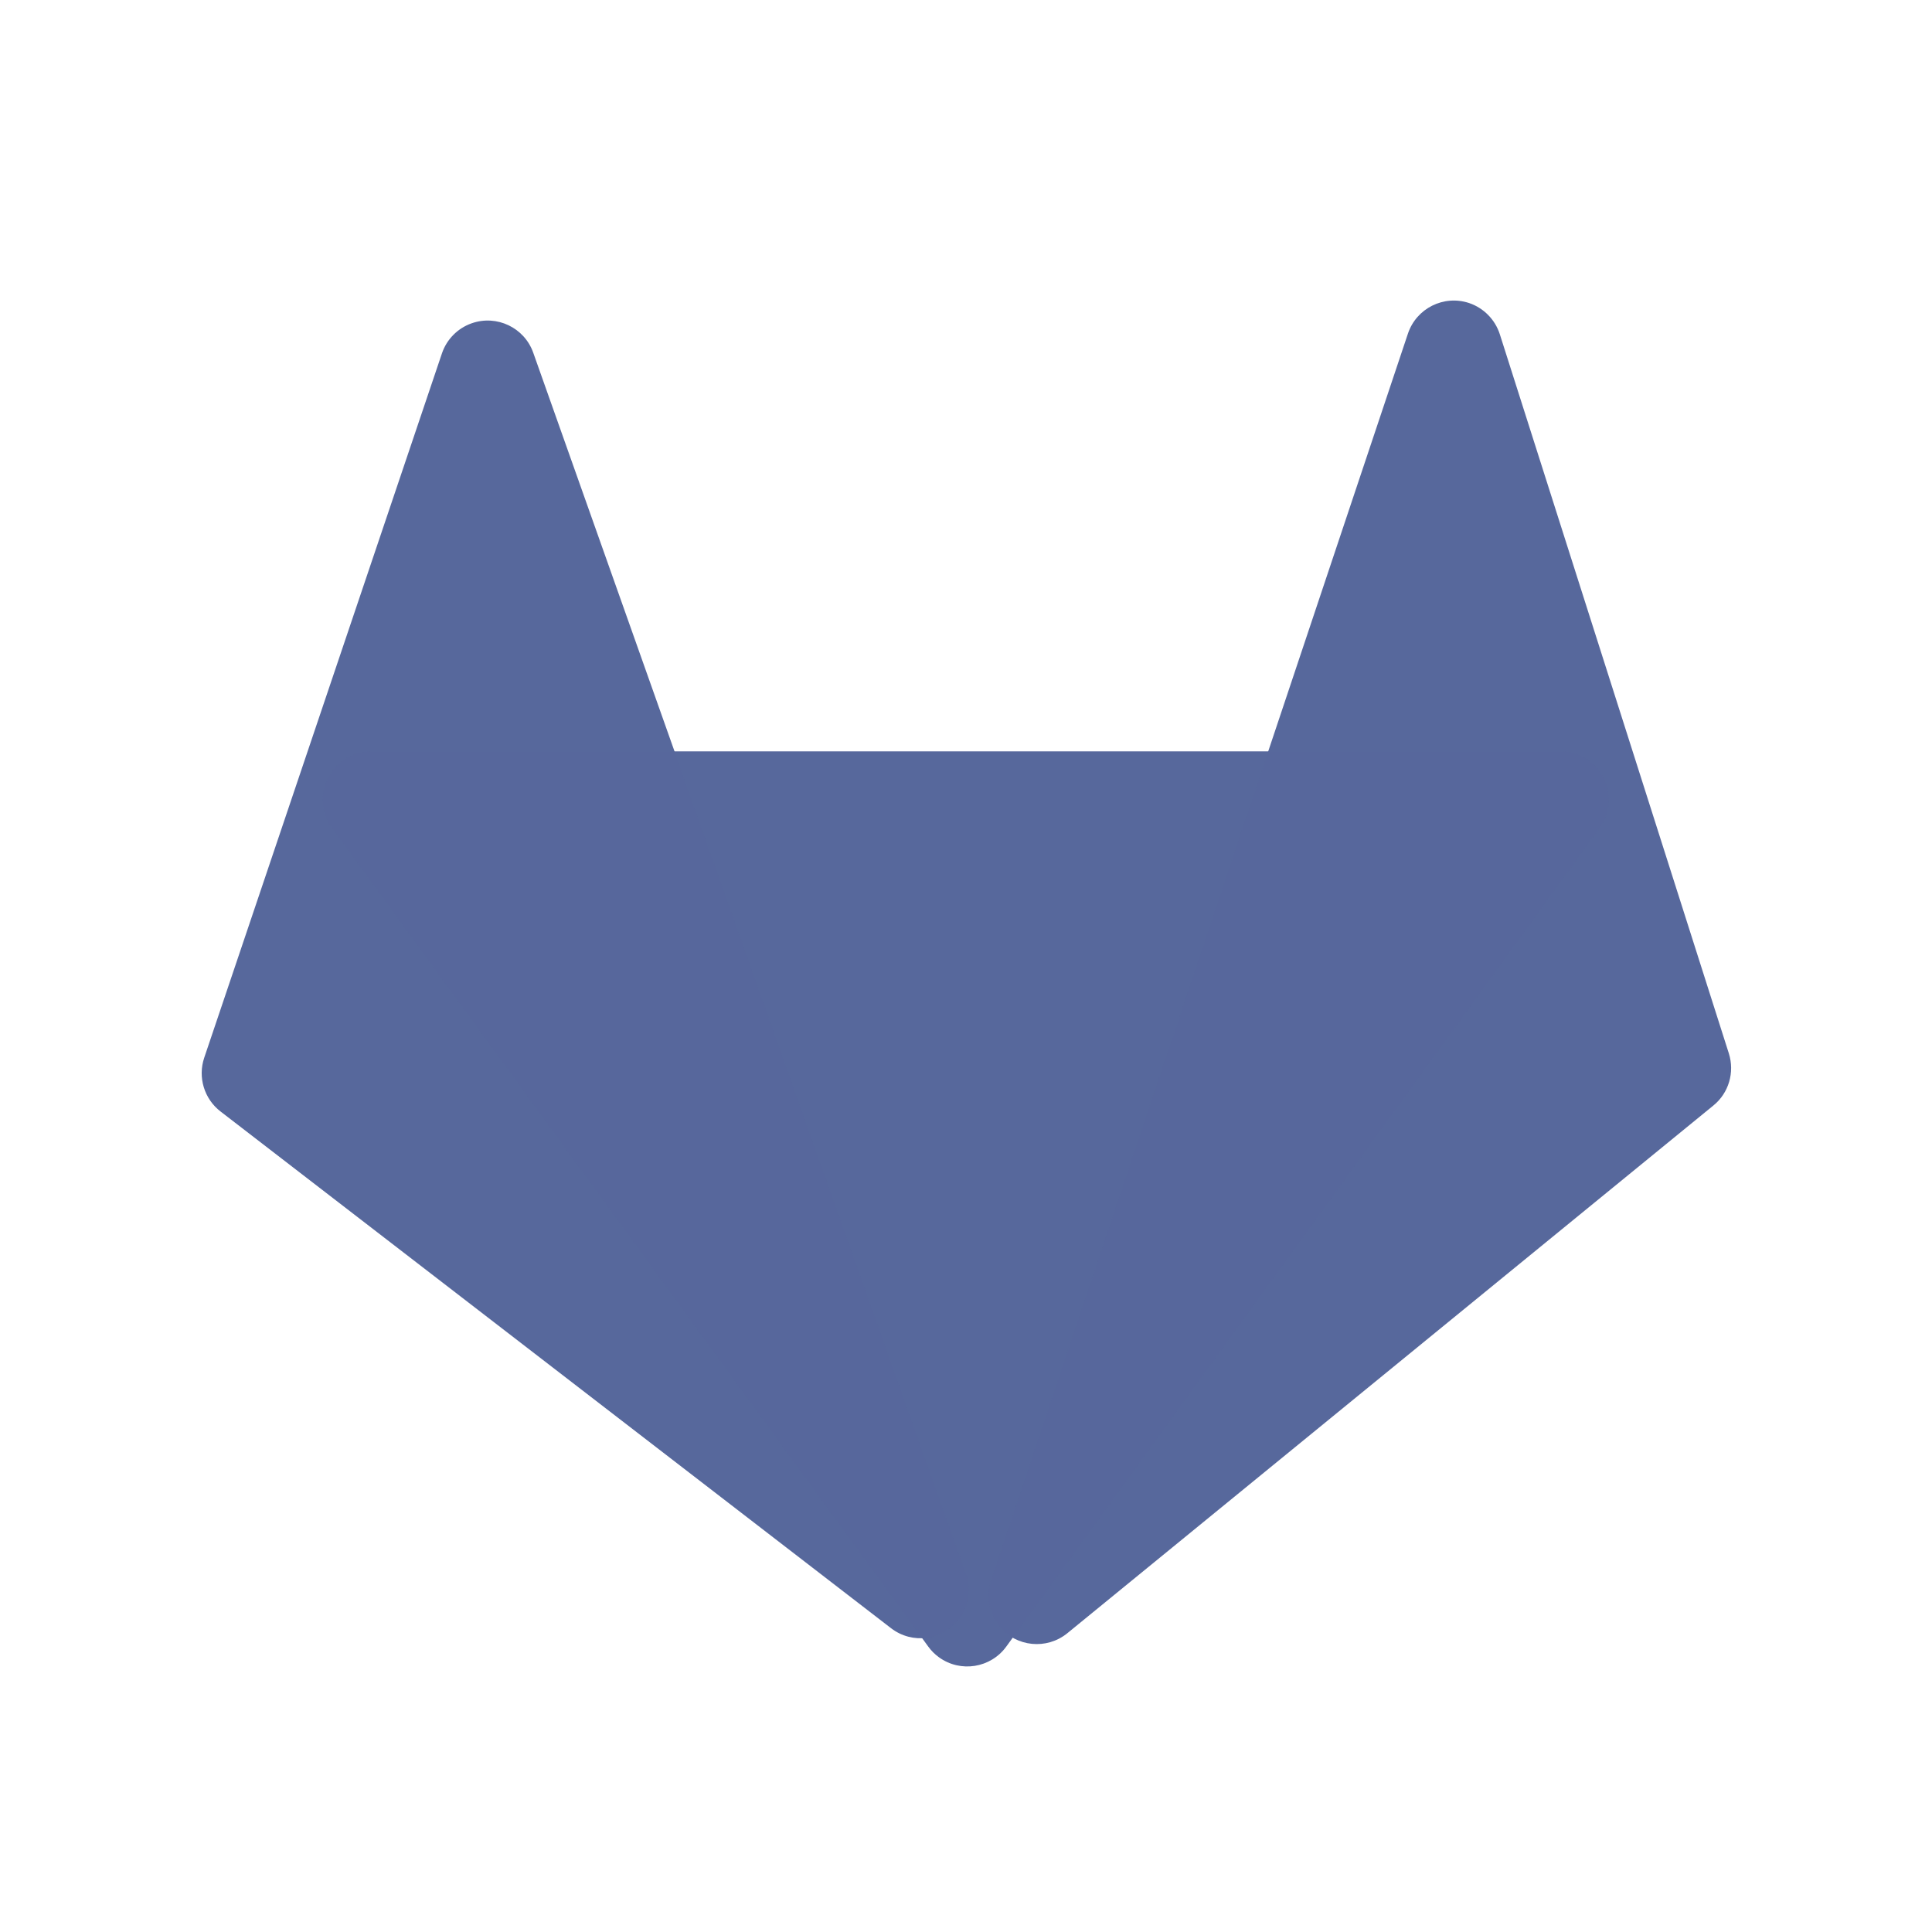 <?xml version="1.0" encoding="UTF-8"?>
<svg width="20px" height="20px" viewBox="0 0 20 20" version="1.1" xmlns="http://www.w3.org/2000/svg" xmlns:xlink="http://www.w3.org/1999/xlink">
    <title>project list-second menu-normal备份 2</title>
    <g id="project-list-second-menu-normal备份-2" stroke="none" stroke-width="1" fill="none" fill-rule="evenodd">
        <g id="project-list" fill="#000000" opacity="0">
            <rect id="矩形" x="0" y="0" width="20" height="20"></rect>
        </g>
        <g id="Gitlab/默认" transform="translate(2, 2)" fill="#57689C">
            <path d="M15.452,14.361 L11.135,1.453 C11.047,1.191 10.764,1.05 10.502,1.137 C10.351,1.188 10.233,1.308 10.184,1.46 L7.813,8.905 C7.751,9.101 7.814,9.315 7.973,9.444 L14.661,14.907 C14.875,15.081 15.19,15.05 15.365,14.836 C15.473,14.703 15.506,14.524 15.452,14.361 Z" id="路径-2备份" transform="translate(11.855, 8) scale(-1, 1) translate(-11.855, -8) "></path>
            <path d="M8,14.292 L3.52,1.651 C3.428,1.391 3.142,1.255 2.882,1.347 C2.737,1.398 2.624,1.513 2.575,1.658 L0.114,8.95 C0.046,9.152 0.114,9.376 0.283,9.506 L7.224,14.855 C7.443,15.024 7.757,14.983 7.925,14.764 C8.029,14.63 8.057,14.452 8,14.292 Z" id="路径-2"></path>
            <path d="M7.609,15.045 L1.436,6.573 C1.273,6.35 1.322,6.037 1.545,5.874 C1.631,5.812 1.734,5.778 1.84,5.778 L14.155,5.778 C14.431,5.778 14.655,6.002 14.655,6.278 C14.655,6.384 14.621,6.486 14.559,6.572 L8.418,15.044 C8.256,15.268 7.943,15.318 7.72,15.156 C7.677,15.125 7.64,15.088 7.609,15.045 Z" id="路径-3"></path>
            <path d="M14.155,5.778 C14.431,5.778 14.655,6.002 14.655,6.278 C14.655,6.384 14.621,6.486 14.559,6.572 L8.485,14.954 C8.433,14.924 8.385,14.885 8.345,14.836 C8.237,14.703 8.204,14.524 8.258,14.361 L11.128,5.778 L14.155,5.778 Z" id="形状结合" opacity="0.61"></path>
            <path d="M4.981,5.778 L8,14.292 C8.057,14.452 8.029,14.63 7.925,14.764 C7.83,14.888 7.689,14.954 7.545,14.959 L1.436,6.573 C1.273,6.35 1.322,6.037 1.545,5.874 C1.631,5.812 1.734,5.778 1.84,5.778 L4.981,5.778 Z" id="形状结合" opacity="0.61"></path>
        </g>
    </g>
</svg>